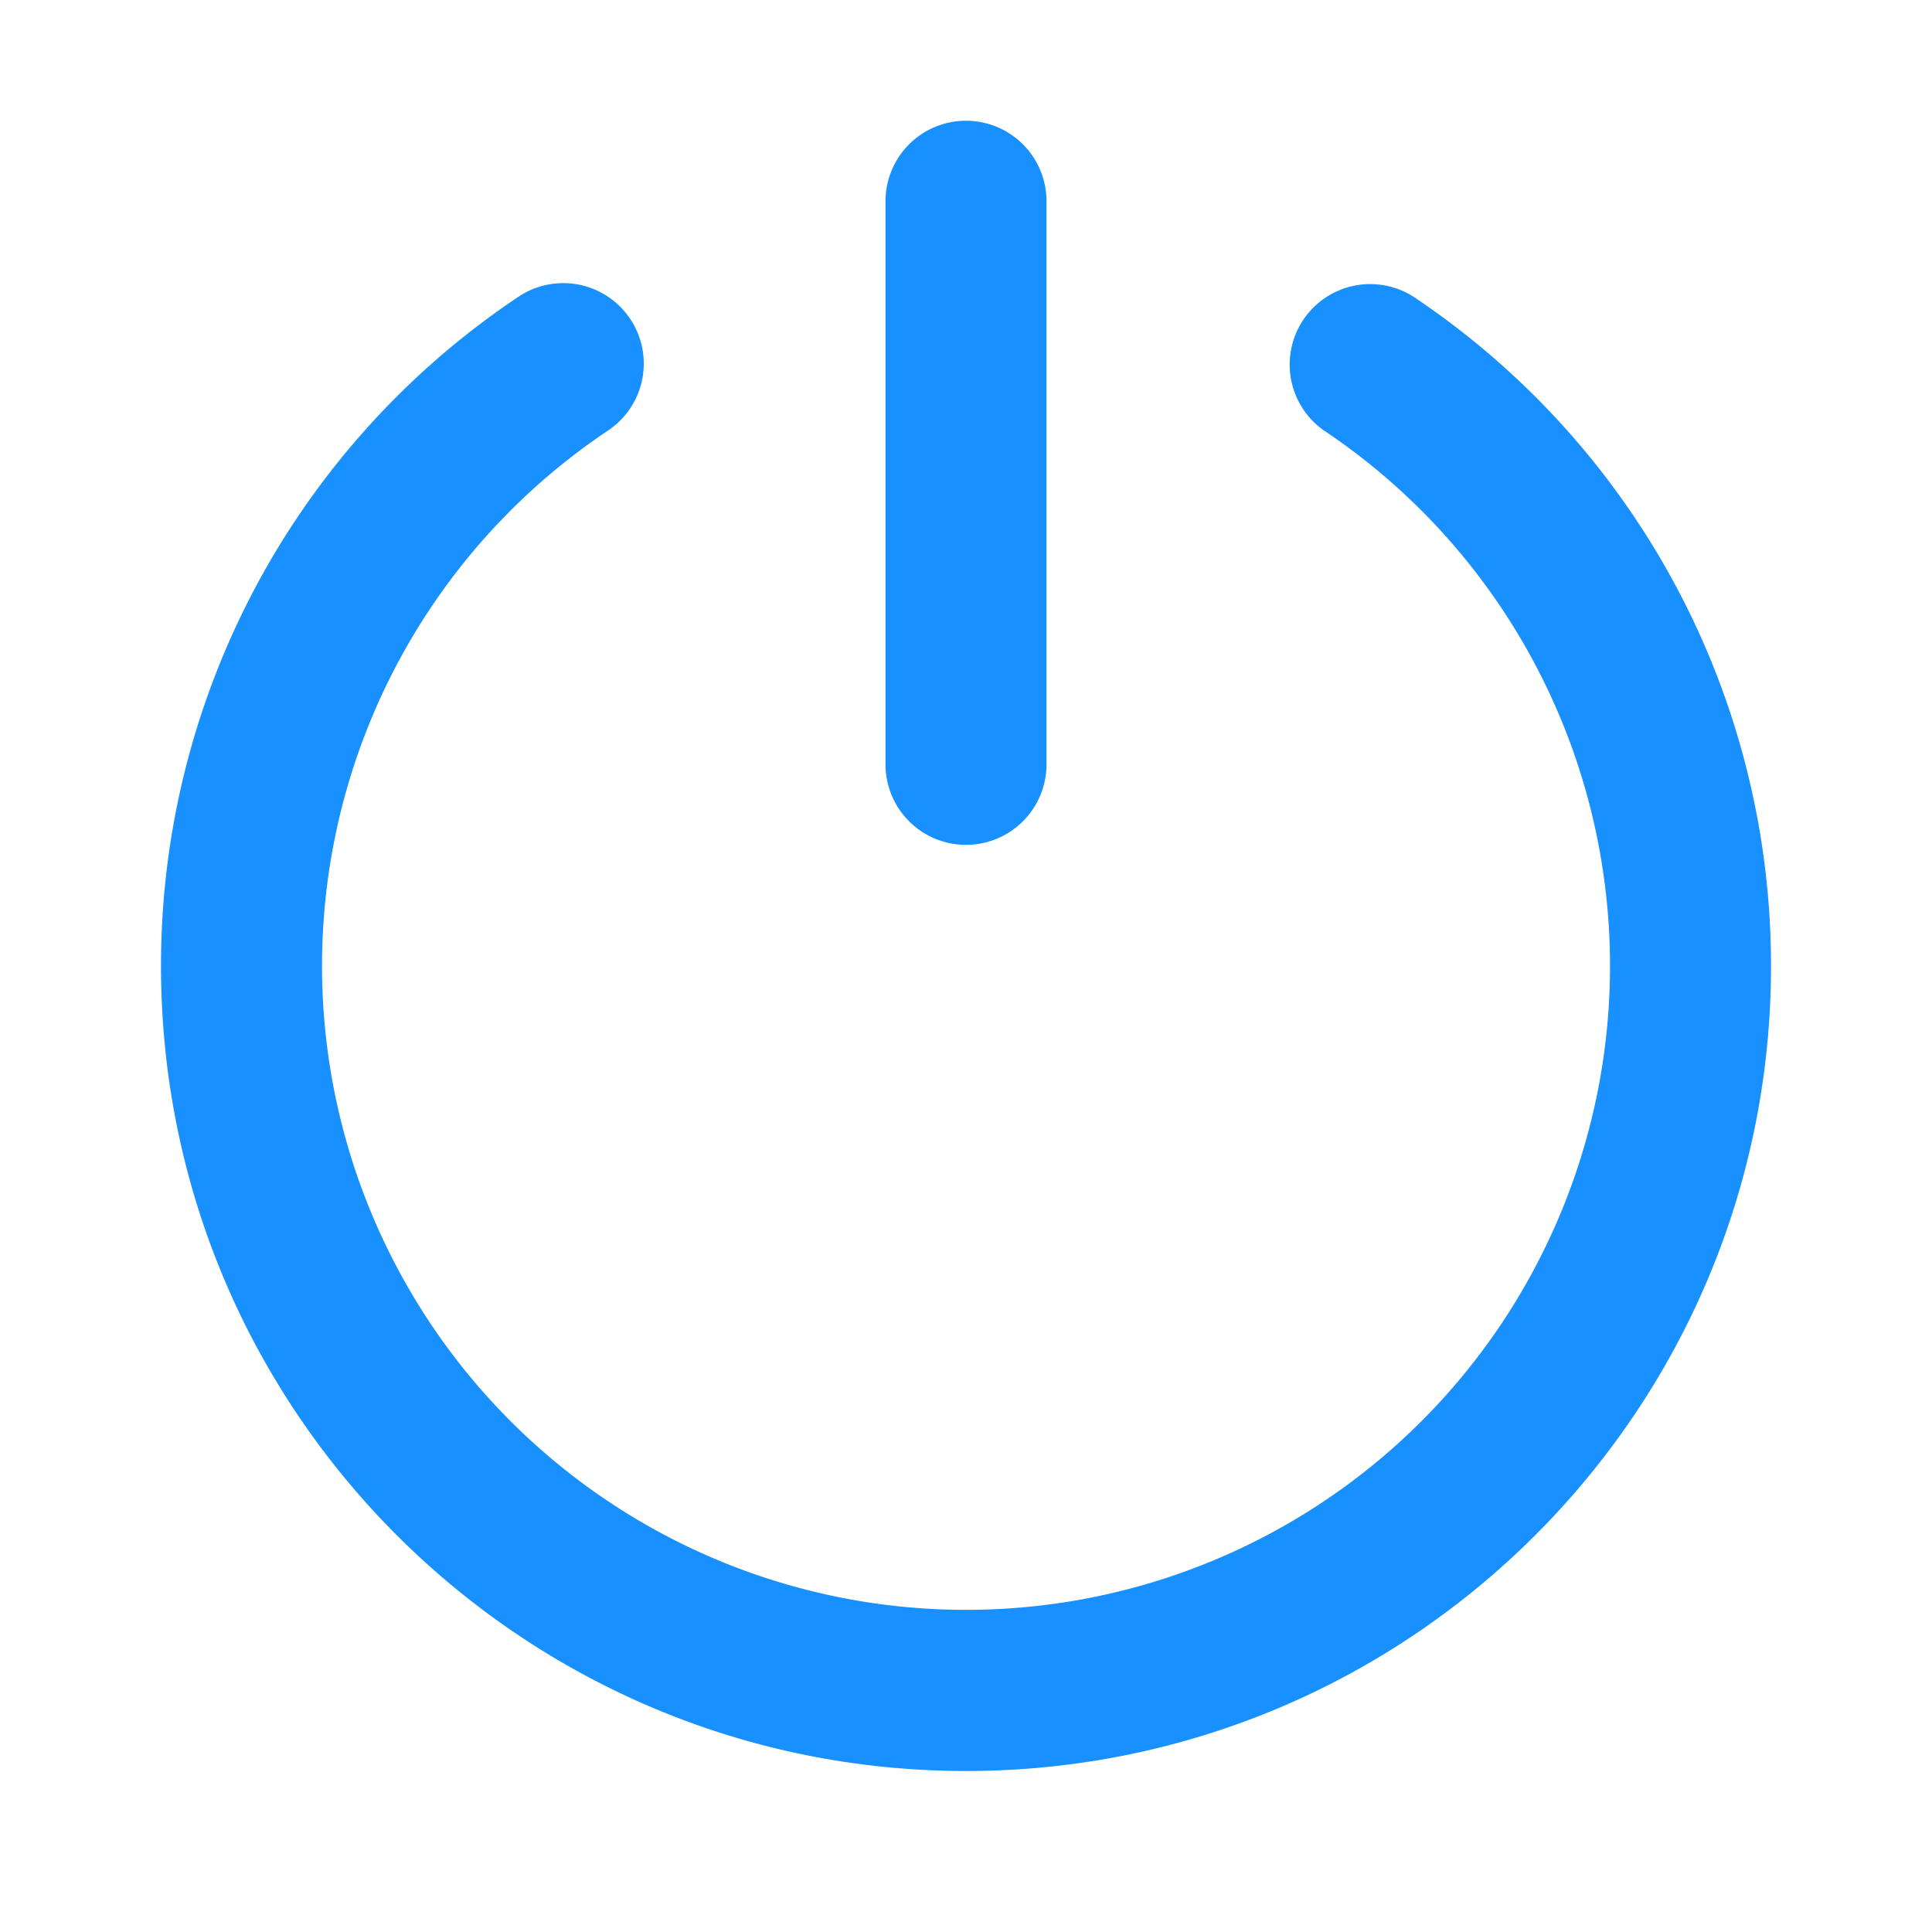 <?xml version="1.0" standalone="no"?><!DOCTYPE svg PUBLIC "-//W3C//DTD SVG 1.1//EN" "http://www.w3.org/Graphics/SVG/1.1/DTD/svg11.dtd"><svg t="1672750614217" class="icon" viewBox="0 0 1024 1024" version="1.1" xmlns="http://www.w3.org/2000/svg" p-id="7664" data-spm-anchor-id="a313x.7781069.0.i12" xmlns:xlink="http://www.w3.org/1999/xlink" width="200" height="200"><path d="M749.099 157.227A426.24 426.24 0 0 1 938.667 512c0 235.648-191.019 426.667-426.667 426.667S85.333 747.648 85.333 512a426.24 426.24 0 0 1 189.227-354.56 42.667 42.667 0 1 1 47.531 70.869 341.333 341.333 0 1 0 379.52-0.213 42.667 42.667 0 0 1 47.488-70.869zM512 64a42.667 42.667 0 0 1 42.667 42.667v298.667a42.667 42.667 0 0 1-85.333 0v-298.667a42.667 42.667 0 0 1 42.667-42.667z" fill="#1890ff" p-id="7665" data-spm-anchor-id="a313x.7781069.0.i13" class="selected"></path></svg>